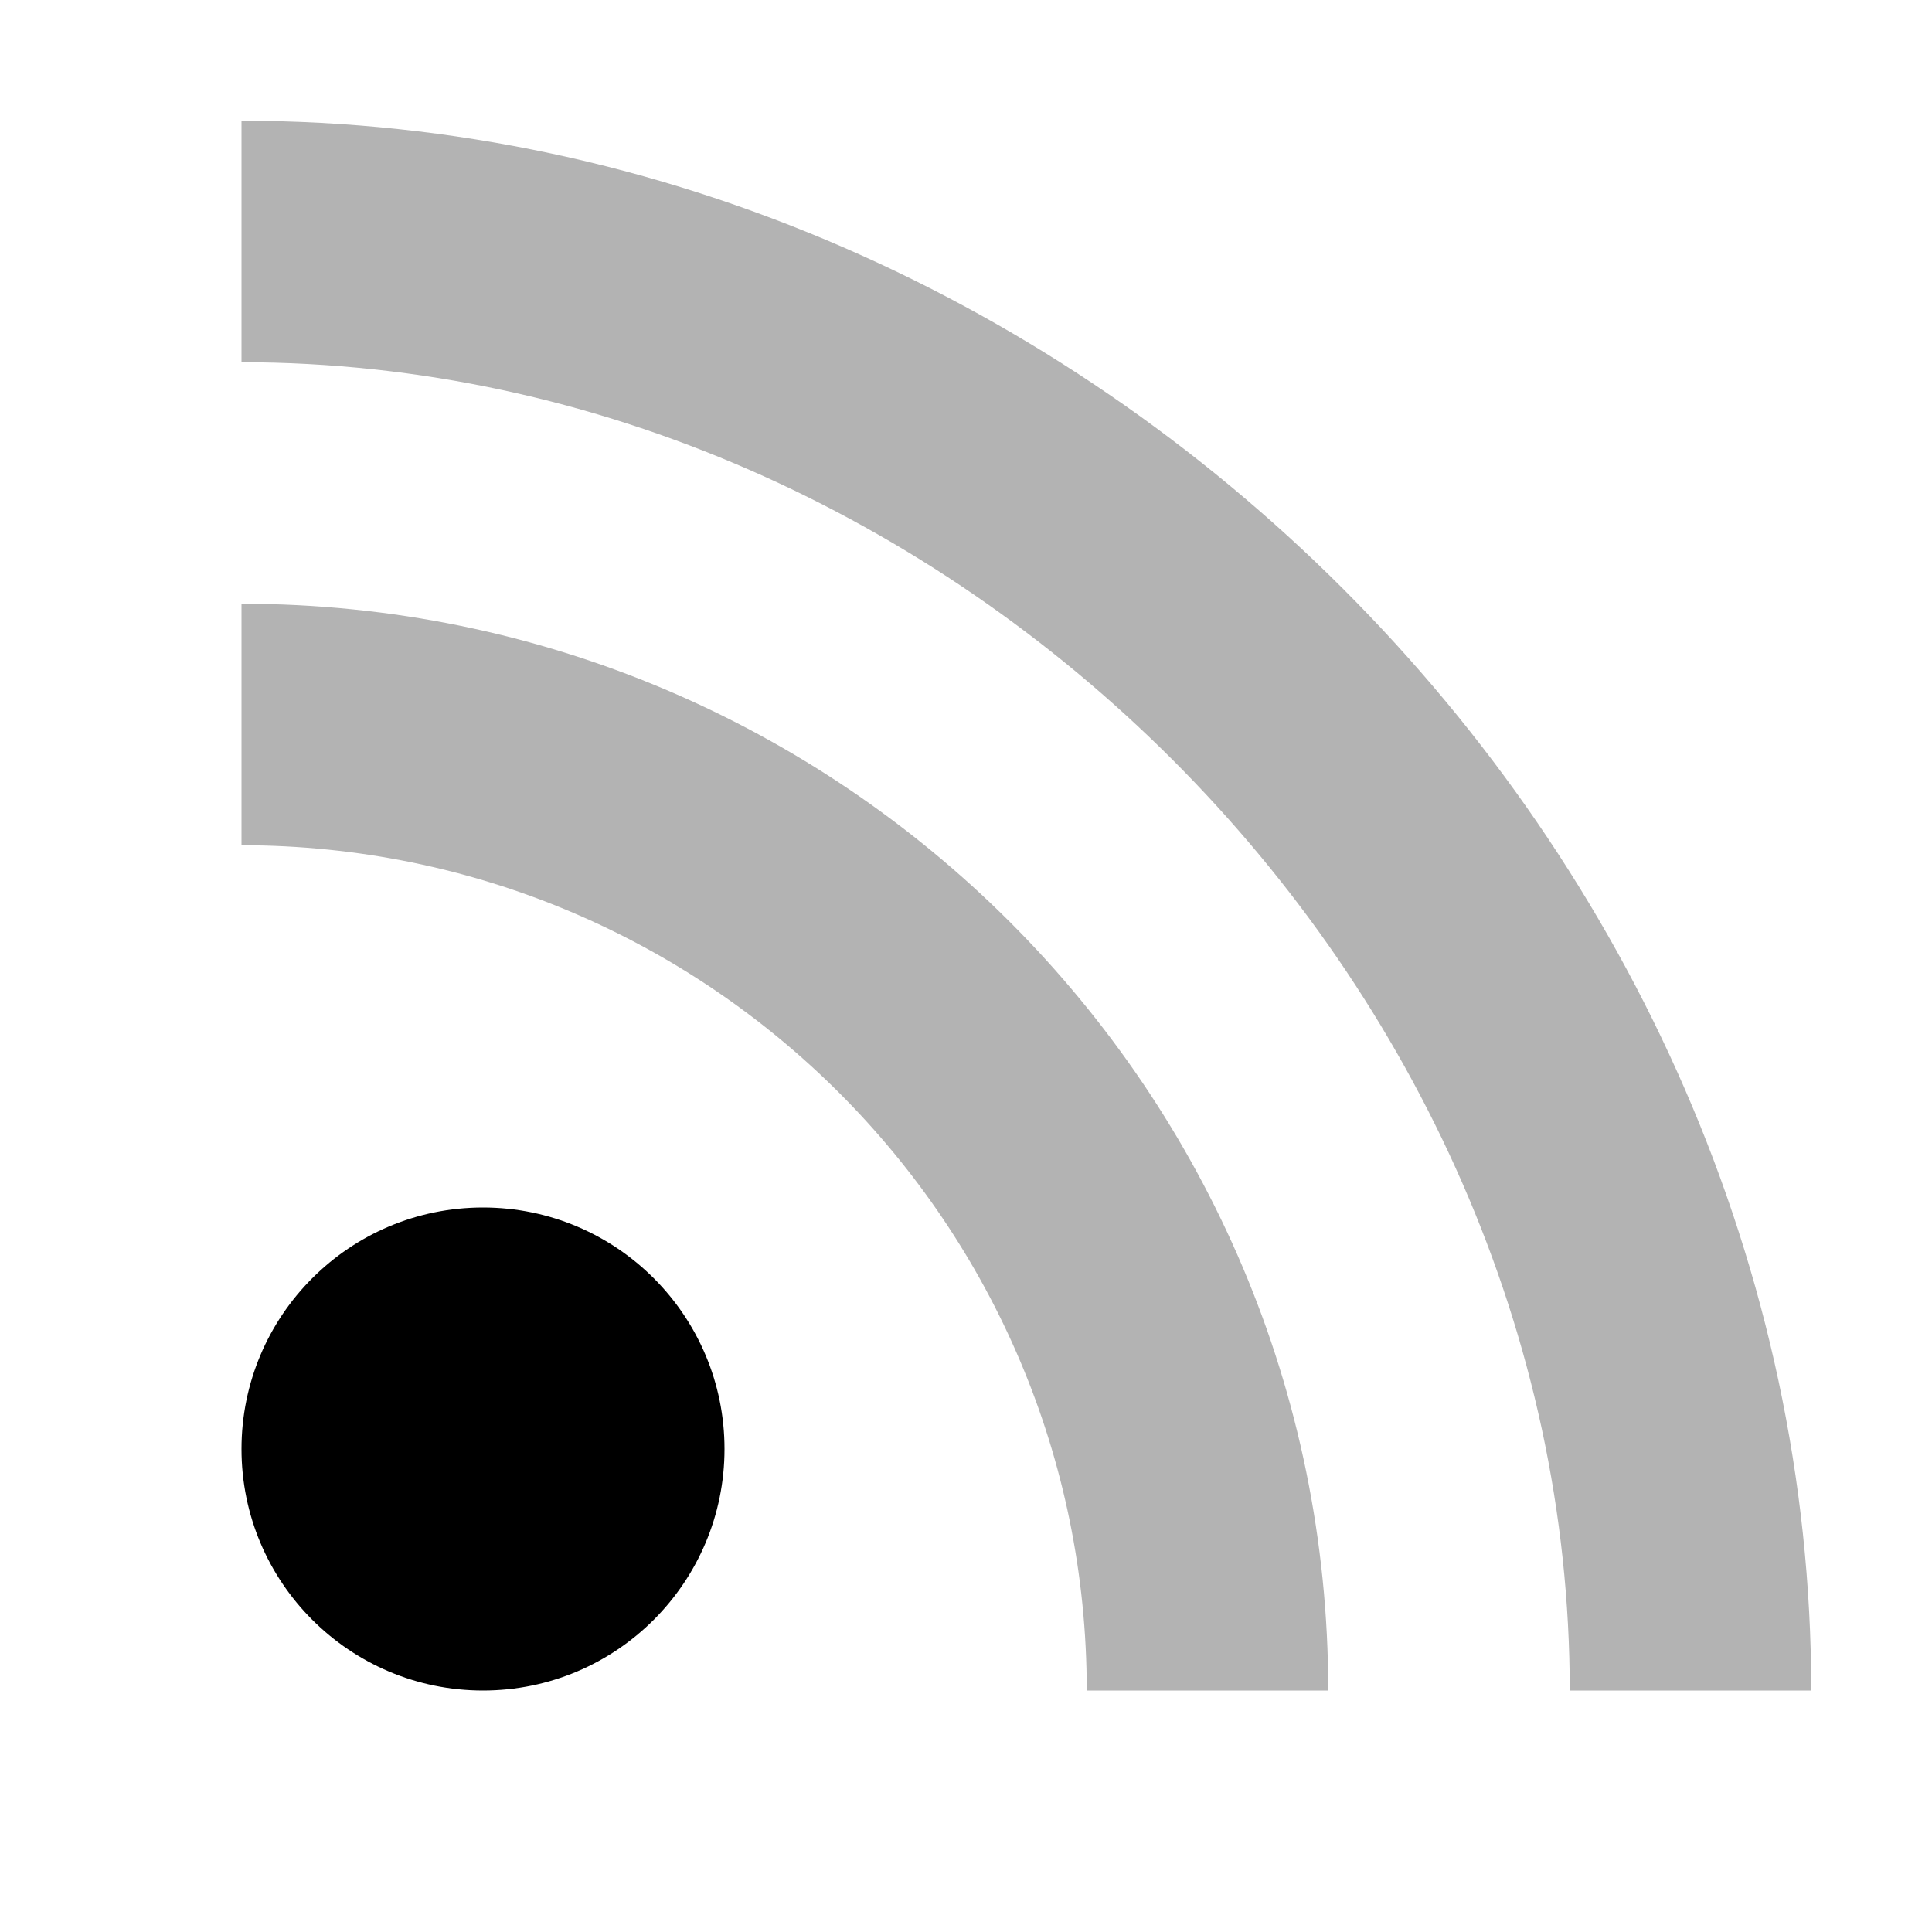 <svg width="24px" height="24px" viewBox="0 0 24 24" version="1.1" xmlns="http://www.w3.org/2000/svg"
     xmlns:xlink="http://www.w3.org/1999/xlink">
    <title>Icon For RSS</title>
    <g stroke="none" stroke-width="1" fill="none" fill-rule="evenodd">
        <rect opacity="0" x="0" y="0" width="24" height="24"></rect>
        <circle fill="#000000" cx="6" cy="18" r="3"></circle>
        <path d="M16.5,21 L13.5,21 C13.5,15.201 8.799,10.5 3,10.5 L3,7.5 C10.456,7.5 16.5,13.544 16.5,21 Z"
              fill="#000000" fill-rule="nonzero" opacity="0.3"></path>
        <path d="M22.5,21 L19.5,21 C19.5,12.163 11.837,4.5 3,4.5 L3,1.5 C13.493,1.5 22.5,10.507 22.5,21 Z"
              fill="#000000" fill-rule="nonzero" opacity="0.3"></path>
    </g>
</svg>